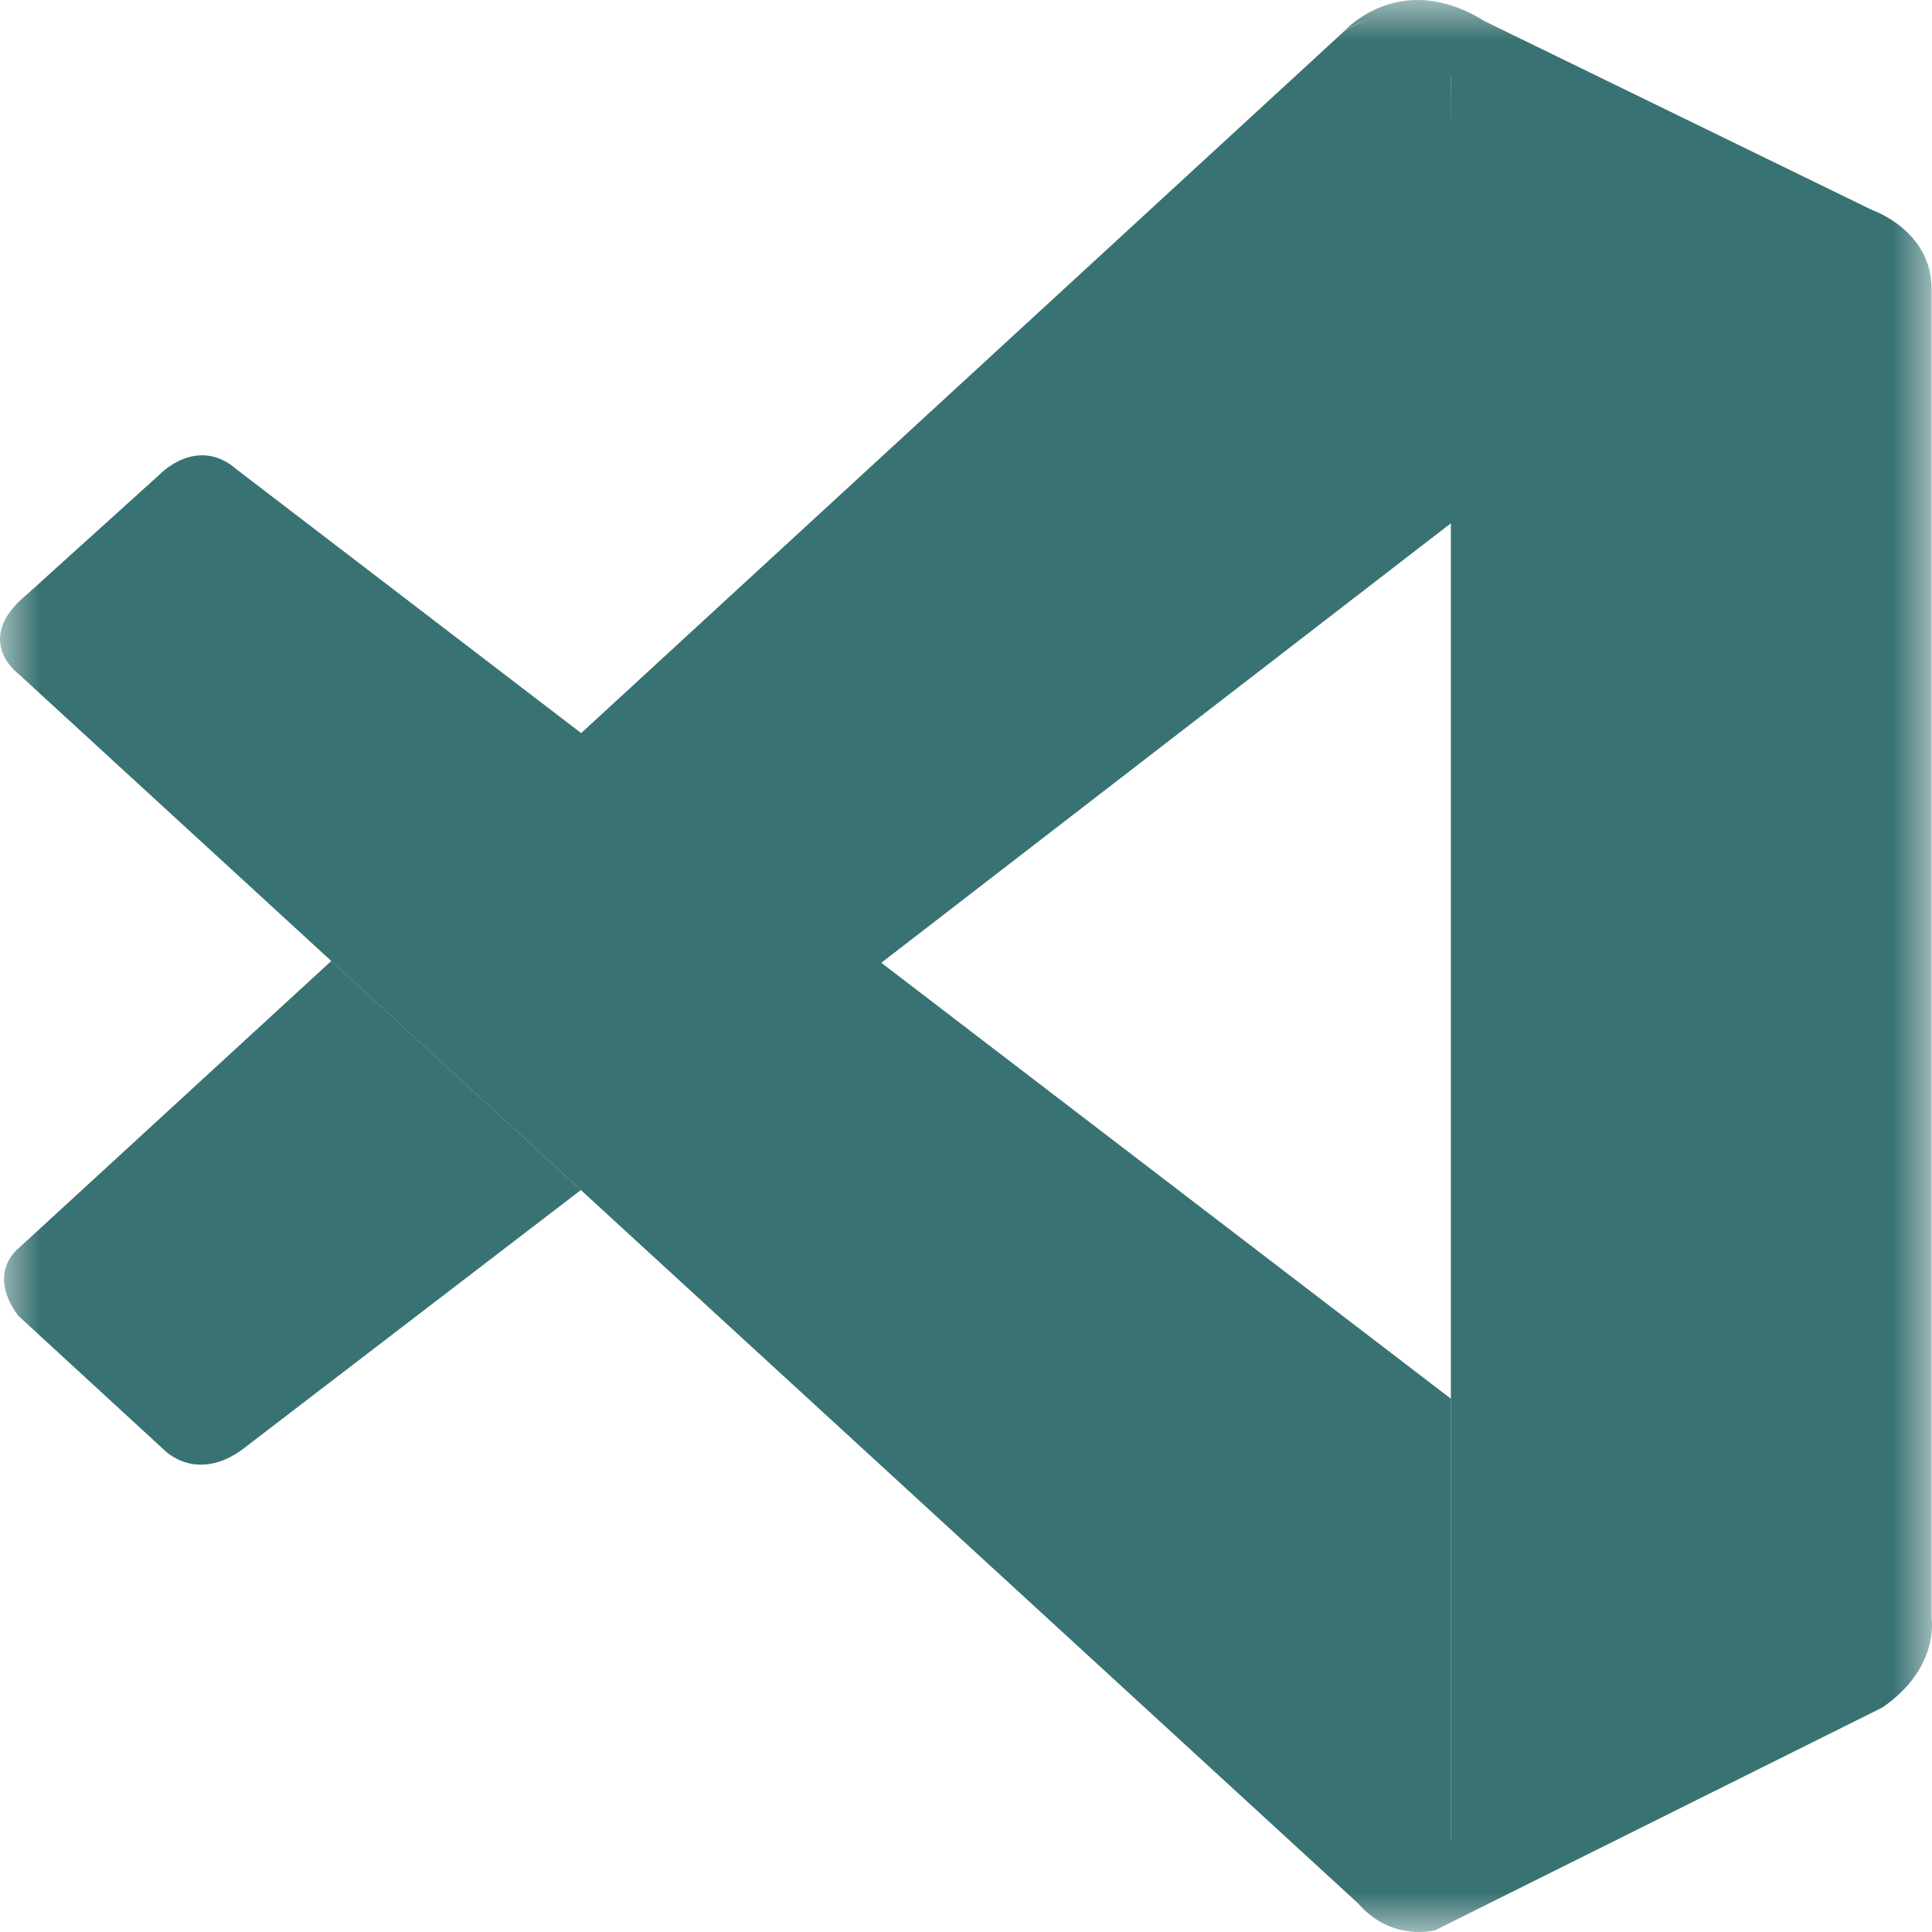 <svg width="24" height="24" viewBox="0 0 24 24" fill="none" xmlns="http://www.w3.org/2000/svg">
<g clip-path="url(#clip0_73_2954)">
<mask id="mask0_73_2954" style="mask-type:luminance" maskUnits="userSpaceOnUse" x="0" y="0" width="24" height="24">
<path d="M0 0H24V24H0V0Z" fill="white"/>
</mask>
<g mask="url(#mask0_73_2954)">
<path d="M0.228 8.37C0.228 8.37 -0.356 7.943 0.345 7.375L1.98 5.897C1.98 5.897 2.447 5.4 2.942 5.833L18.023 17.375V22.909C18.023 22.909 18.016 23.779 16.913 23.683L0.228 8.37Z" fill="#397272"/>
<path d="M4.116 11.937L0.228 15.509C0.228 15.509 -0.172 15.809 0.228 16.346L2.033 18.006C2.033 18.006 2.462 18.471 3.095 17.941L7.216 14.783L4.116 11.937ZM10.94 11.966L18.07 6.464L18.023 0.959C18.023 0.959 17.718 -0.243 16.703 0.383L7.216 9.11L10.94 11.966Z" fill="#397272"/>
<path d="M16.912 23.69C17.326 24.118 17.828 23.978 17.828 23.978L23.384 21.211C24.095 20.721 23.995 20.113 23.995 20.113V3.588C23.995 2.862 23.26 2.611 23.26 2.611L18.444 0.264C17.392 -0.393 16.703 0.383 16.703 0.383C16.703 0.383 17.589 -0.262 18.023 0.959V22.809C18.023 22.959 17.991 23.106 17.928 23.239C17.801 23.498 17.526 23.739 16.866 23.639L16.912 23.69Z" fill="#397272"/>
</g>
</g>
<defs>
<clipPath id="clip0_73_2954">
<rect width="24" height="24" fill="white"/>
</clipPath>
</defs>
</svg>
